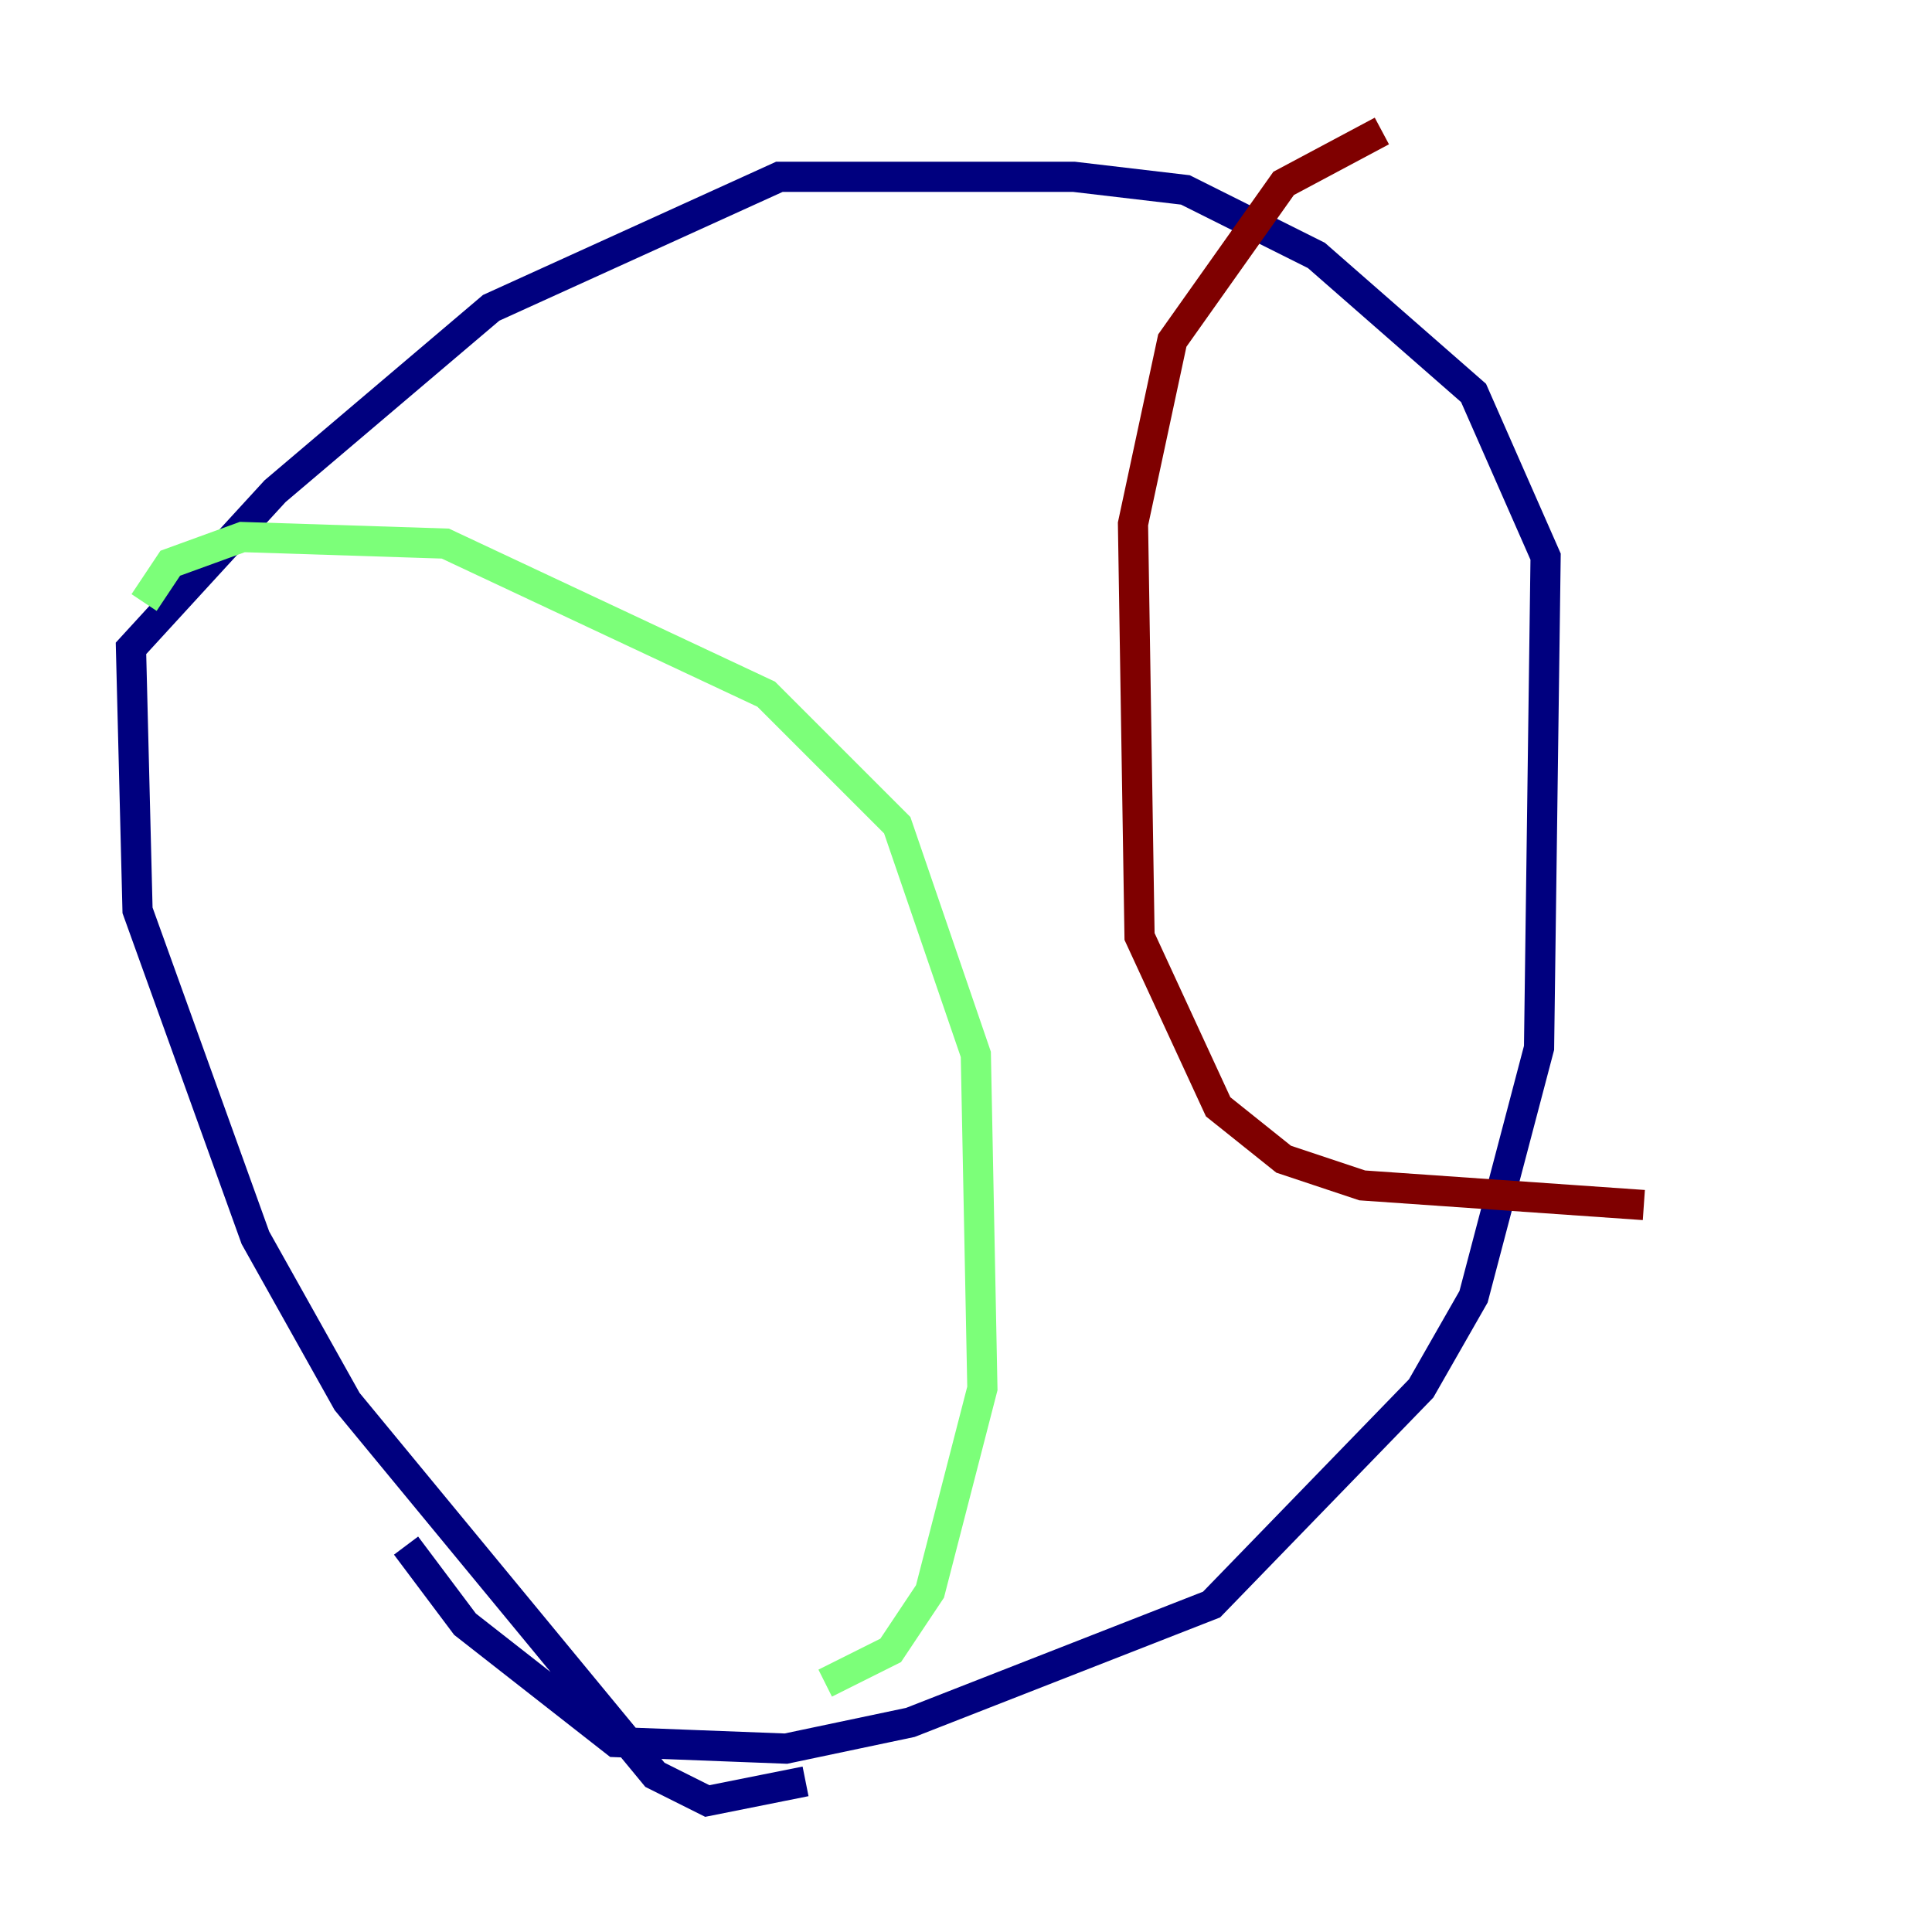<?xml version="1.0" encoding="utf-8" ?>
<svg baseProfile="tiny" height="128" version="1.2" viewBox="0,0,128,128" width="128" xmlns="http://www.w3.org/2000/svg" xmlns:ev="http://www.w3.org/2001/xml-events" xmlns:xlink="http://www.w3.org/1999/xlink"><defs /><polyline fill="none" points="53.37,118.02 46.861,119.322 43.39,117.586 22.997,92.854 16.922,82.007 9.112,60.312 8.678,42.956 18.224,32.542 32.542,20.393 51.634,11.715 71.159,11.715 78.536,12.583 87.214,16.922 97.627,26.034 102.4,36.881 101.966,69.424 97.627,85.912 94.156,91.986 80.271,106.305 60.312,114.115 52.068,115.851 40.786,115.417 30.807,107.607 26.902,102.4" stroke="#00007f" stroke-width="2" /><polyline fill="none" points="9.546,39.919 11.281,37.315 16.054,35.58 29.505,36.014 50.766,45.993 59.444,54.671 64.651,69.858 65.085,91.986 61.614,105.437 59.01,109.342 54.671,111.512" stroke="#7cff79" stroke-width="2" /><polyline fill="none" points="91.552,8.678 85.044,12.149 77.668,22.563 75.064,34.712 75.498,62.047 80.705,73.329 85.044,76.8 90.251,78.536 108.909,79.837" stroke="#7f0000" stroke-width="2" /></svg>